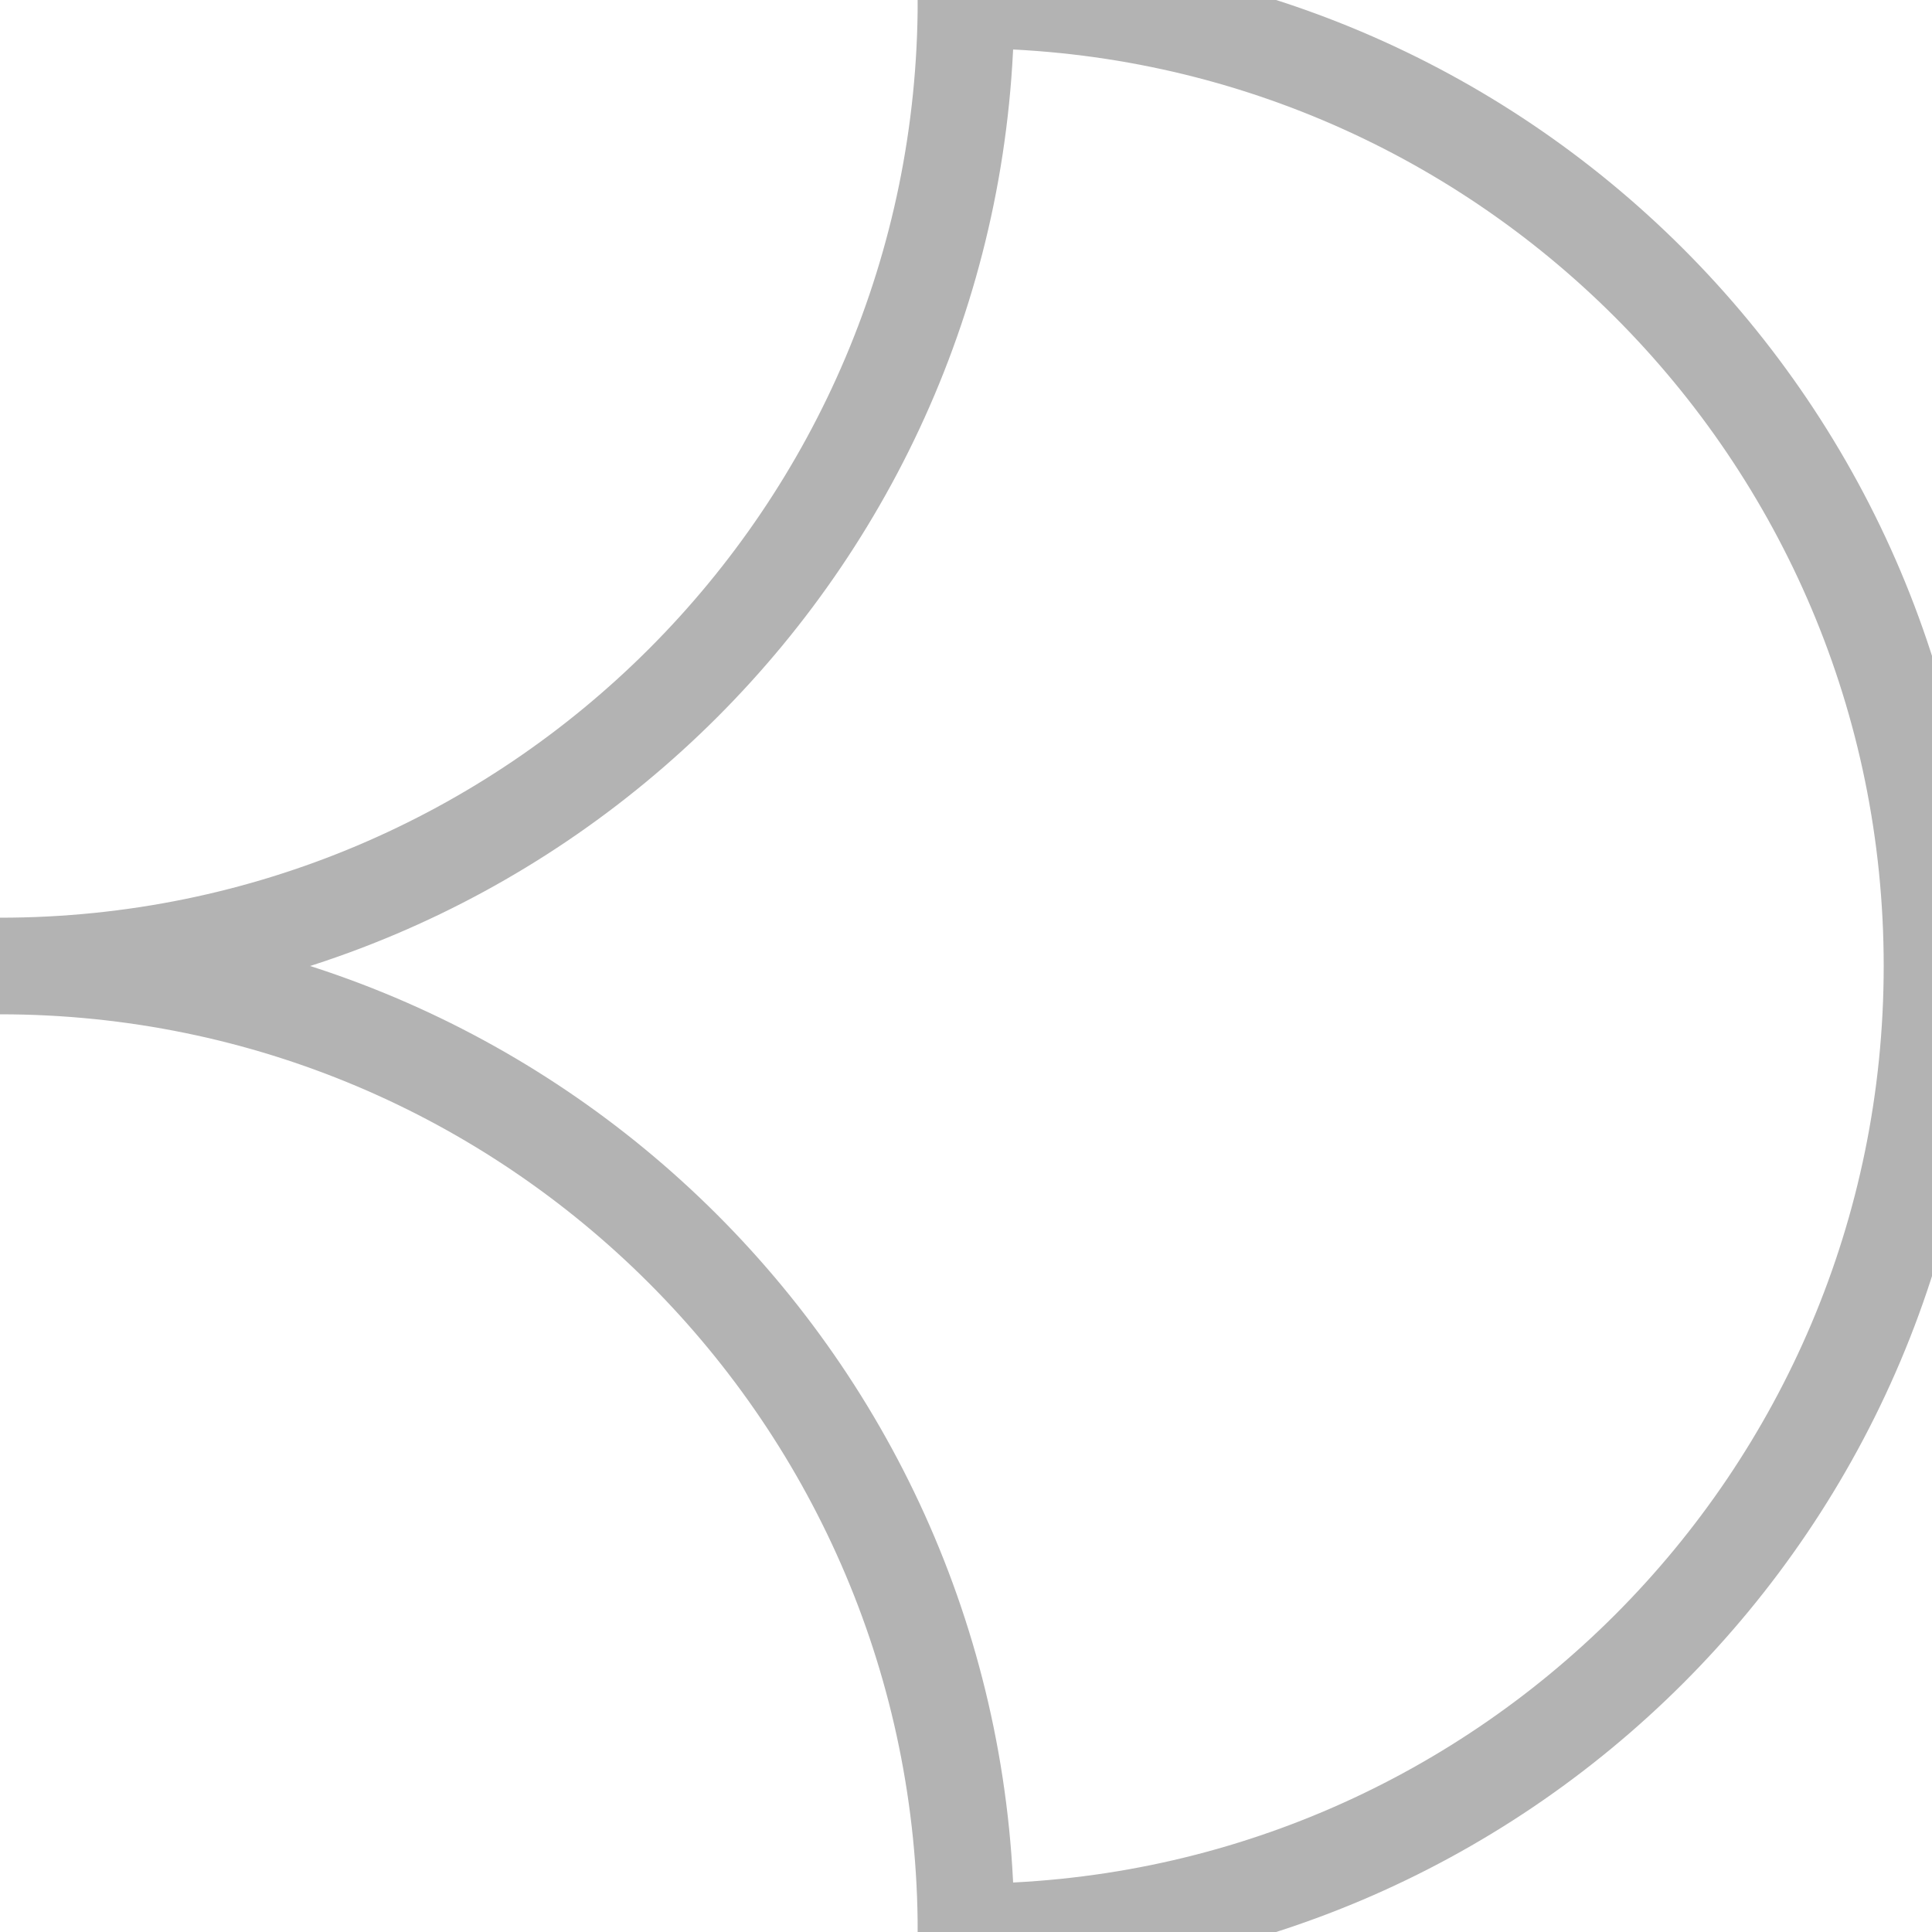 <?xml version="1.0" encoding="utf-8"?>
<svg viewBox="0 0 40 40" width="40" height="40" xmlns="http://www.w3.org/2000/svg">
  <path d="M 40 20 C 40 31.046 31.046 40 20 40 C 20 28.954 11.046 20 0 20 C 11.046 20 20 11.046 20 0 C 31.046 0 40 8.954 40 20 Z" style="opacity: .3; stroke: rgb(0, 0, 0); fill: none; stroke-width: 2px;"/>
</svg>